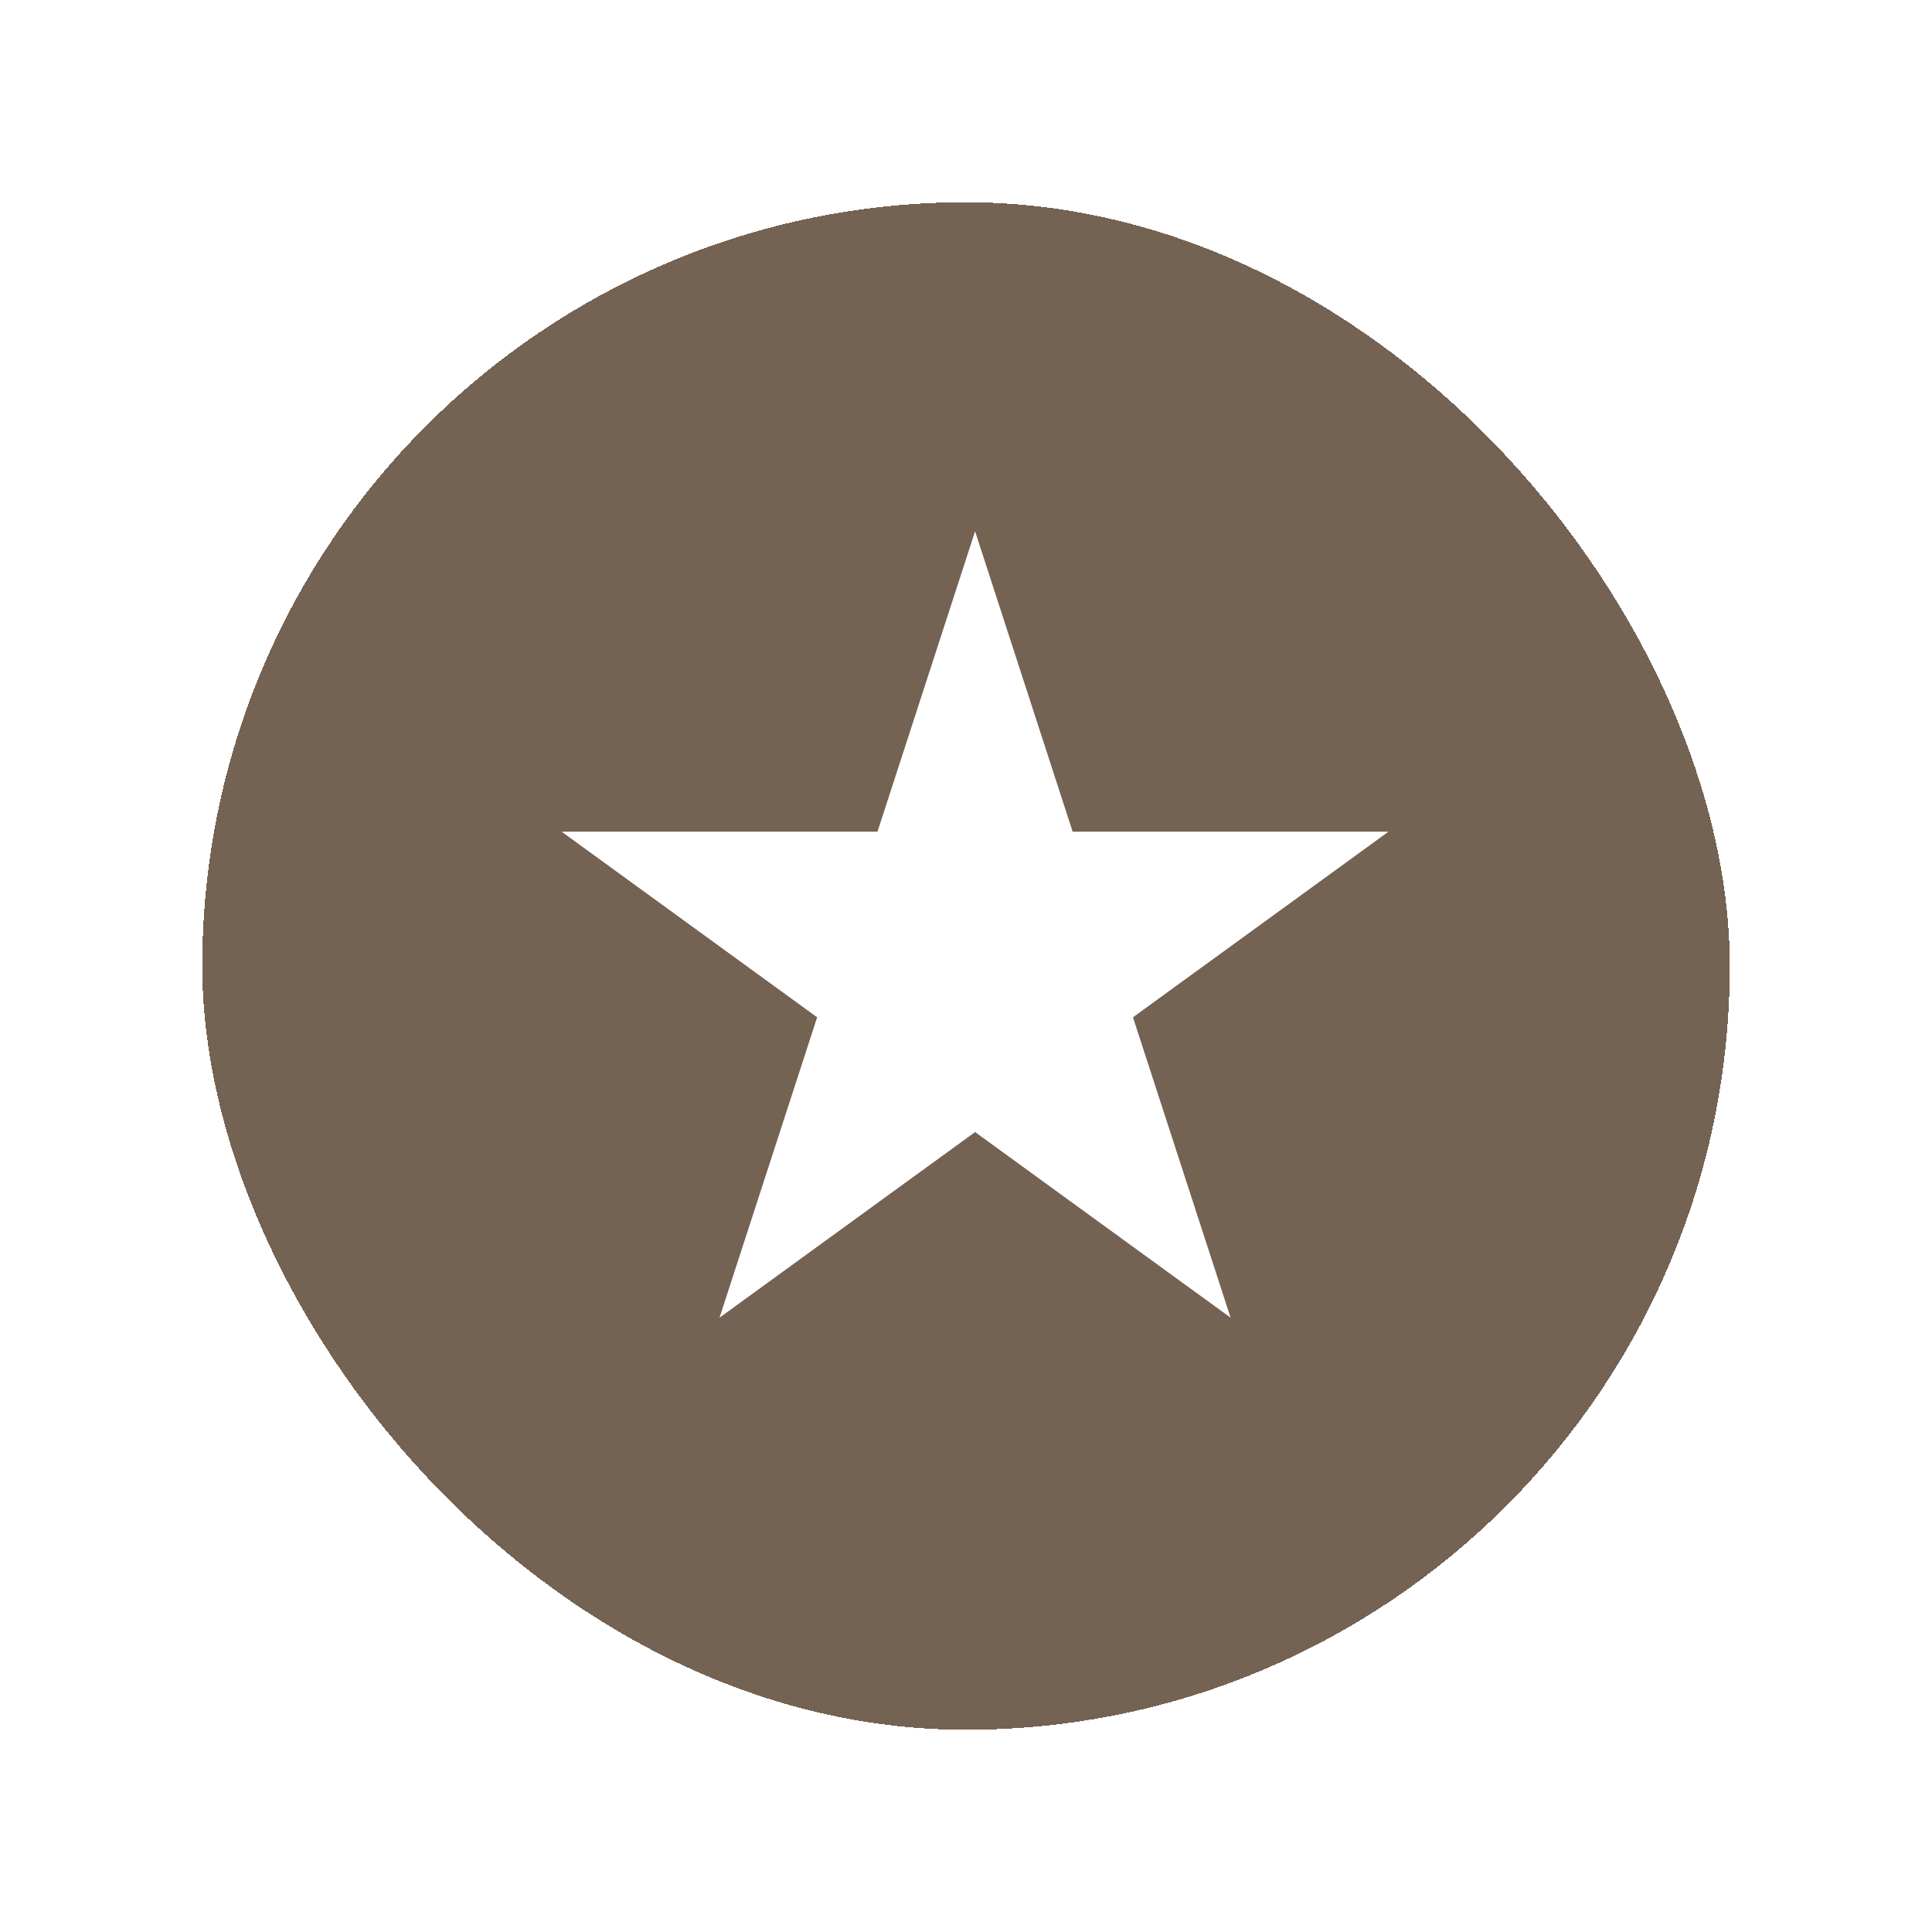 <svg width="40" height="40" viewBox="0 0 40 40" fill="none" xmlns="http://www.w3.org/2000/svg">
<g filter="url(#filter0_d_141_1807)">
<rect x="4.188" y="0.188" width="31.625" height="31.625" rx="15.812" fill="#746253" shape-rendering="crispEdges"/>
<path d="M20.188 7L22.208 13.219H28.747L23.457 17.062L25.478 23.281L20.188 19.438L14.897 23.281L16.918 17.062L11.628 13.219H18.167L20.188 7Z" fill="white"/>
</g>
<defs>
<filter id="filter0_d_141_1807" x="0.188" y="0.188" width="39.625" height="39.625" filterUnits="userSpaceOnUse" color-interpolation-filters="sRGB">
<feFlood flood-opacity="0" result="BackgroundImageFix"/>
<feColorMatrix in="SourceAlpha" type="matrix" values="0 0 0 0 0 0 0 0 0 0 0 0 0 0 0 0 0 0 127 0" result="hardAlpha"/>
<feOffset dy="4"/>
<feGaussianBlur stdDeviation="2"/>
<feComposite in2="hardAlpha" operator="out"/>
<feColorMatrix type="matrix" values="0 0 0 0 0 0 0 0 0 0 0 0 0 0 0 0 0 0 0.25 0"/>
<feBlend mode="normal" in2="BackgroundImageFix" result="effect1_dropShadow_141_1807"/>
<feBlend mode="normal" in="SourceGraphic" in2="effect1_dropShadow_141_1807" result="shape"/>
</filter>
</defs>
</svg>
